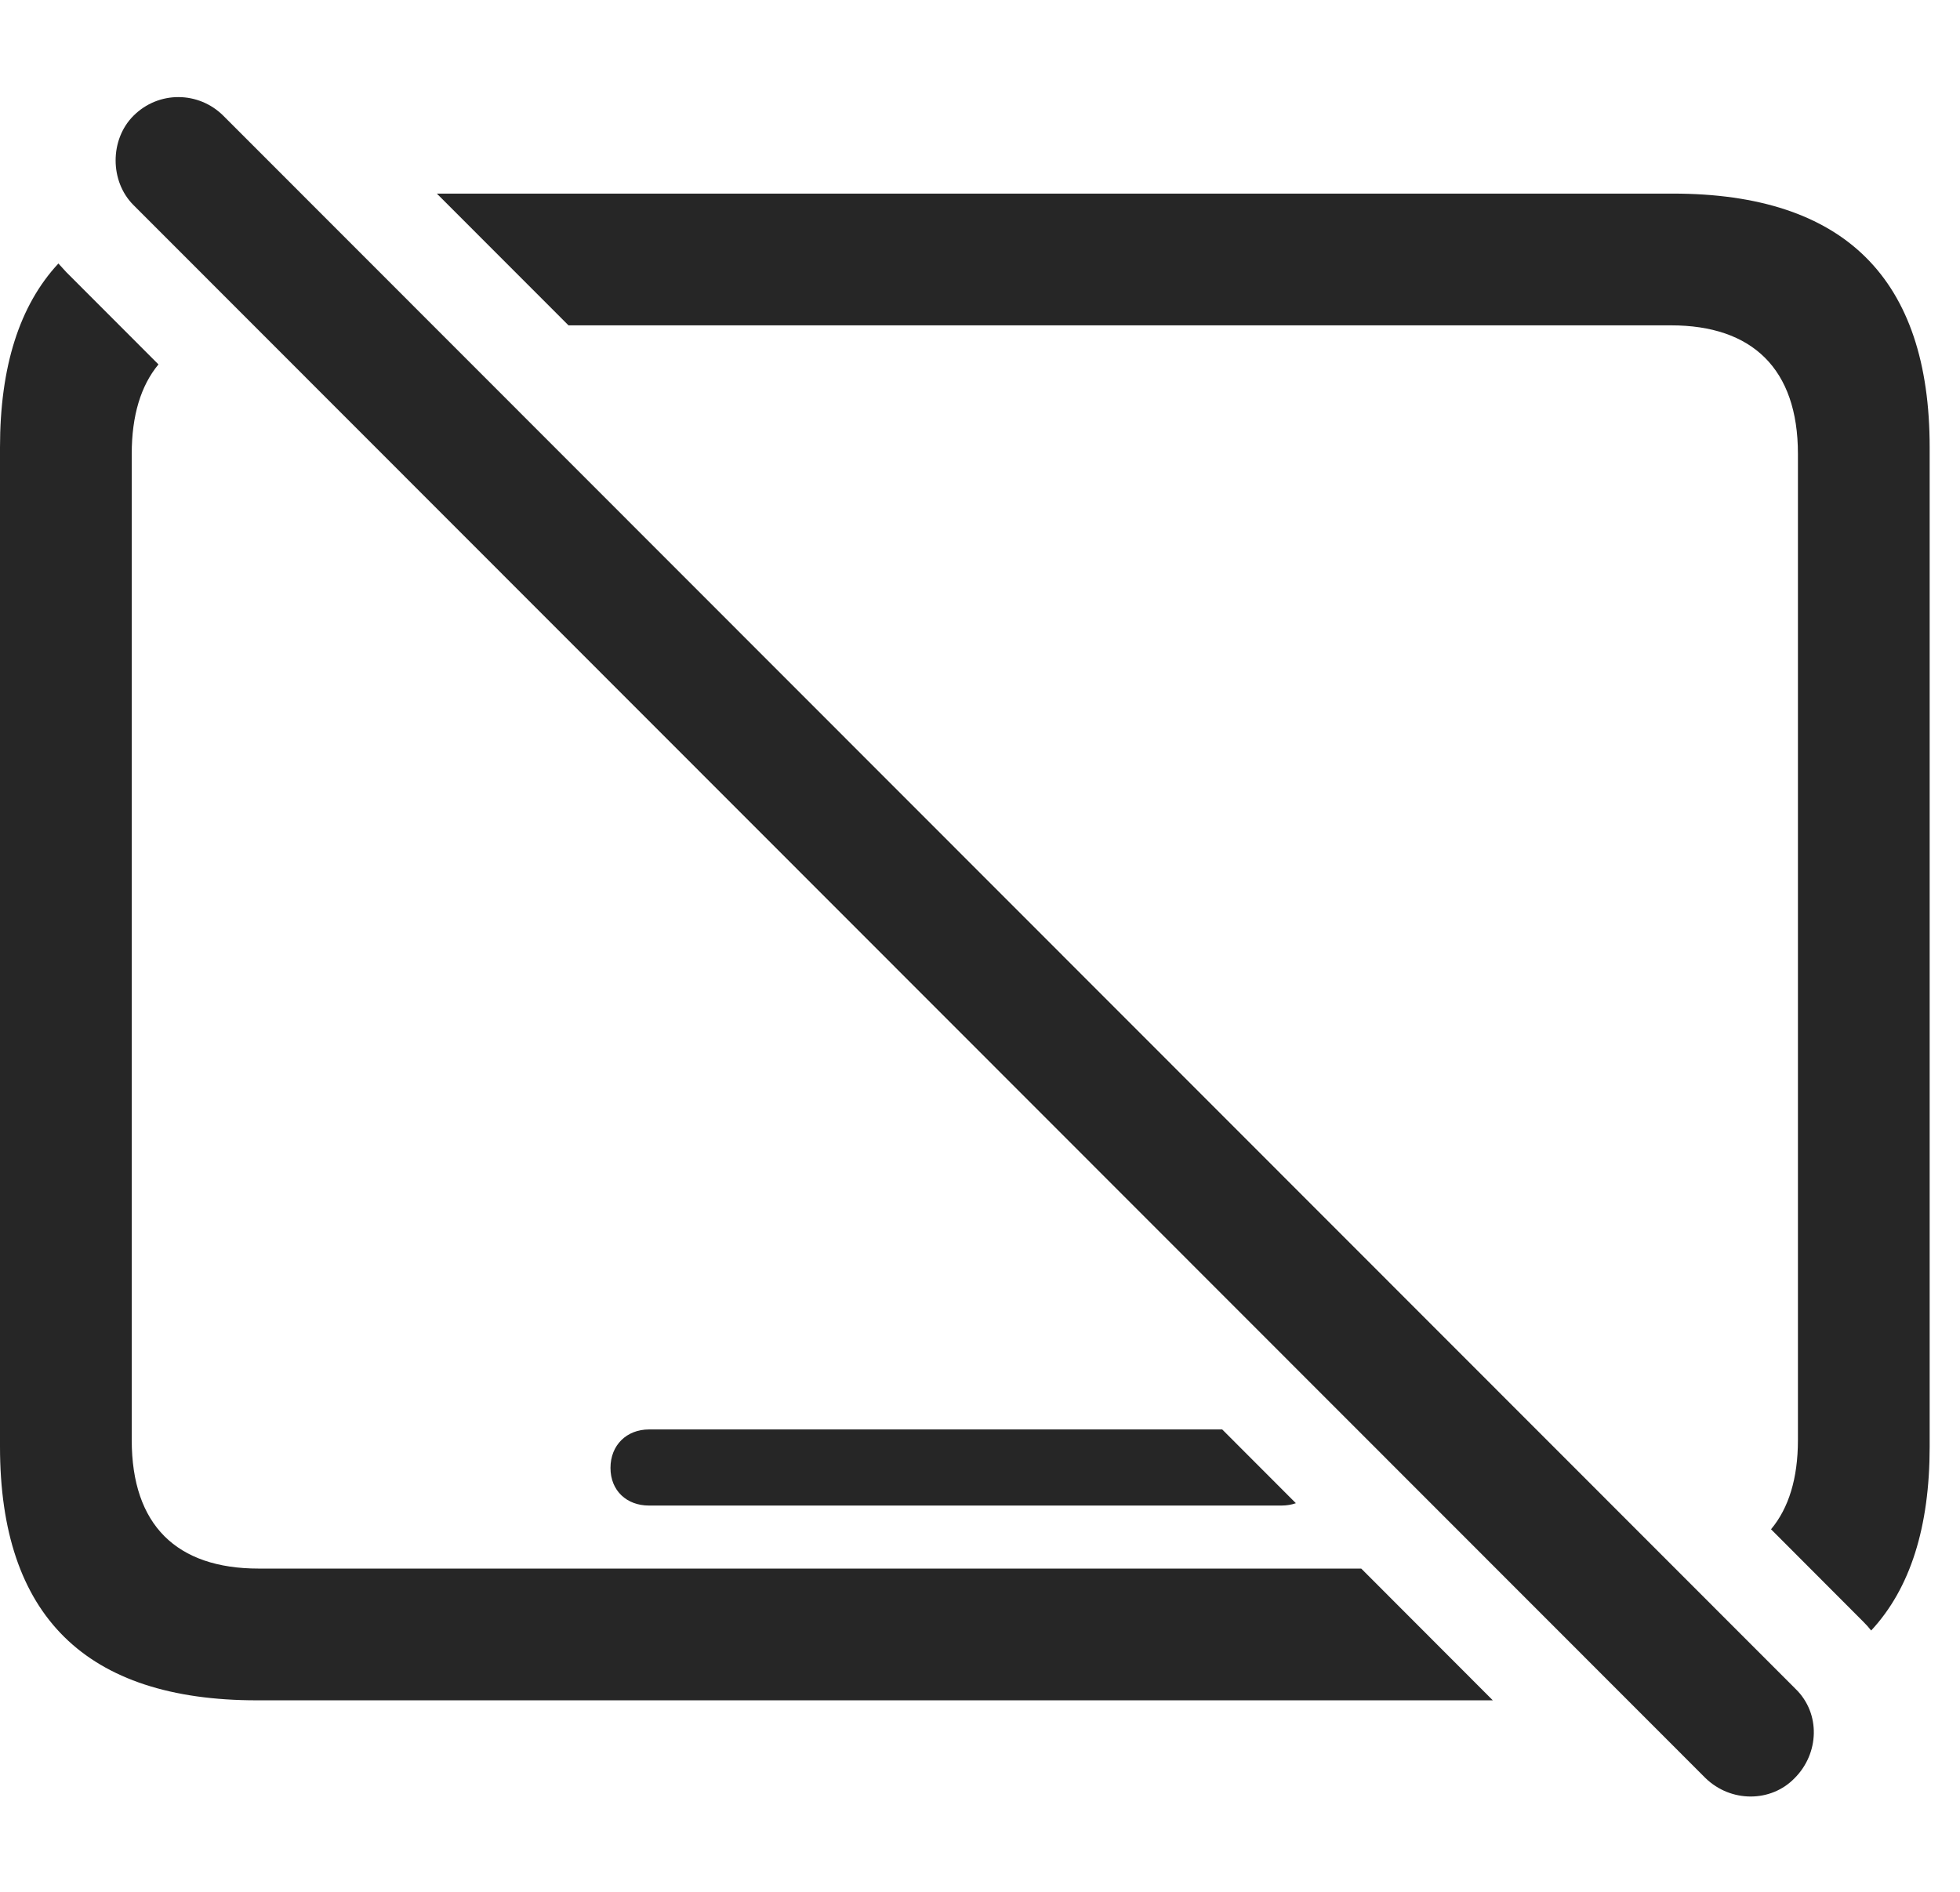 <?xml version="1.0" encoding="UTF-8"?>
<!--Generator: Apple Native CoreSVG 341-->
<!DOCTYPE svg
PUBLIC "-//W3C//DTD SVG 1.1//EN"
       "http://www.w3.org/Graphics/SVG/1.1/DTD/svg11.dtd">
<svg version="1.1" xmlns="http://www.w3.org/2000/svg" xmlns:xlink="http://www.w3.org/1999/xlink" viewBox="0 0 23.389 22.578">
 <g>
  <rect height="22.578" opacity="0" width="23.389" x="0" y="0"/>
  <path d="M0.791 3.247L1.891 4.348C1.681 4.601 1.572 4.958 1.572 5.415L1.572 17.183C1.572 18.198 2.109 18.716 3.086 18.716L16.244 18.716L17.814 20.288L3.066 20.288C1.025 20.288 0 19.282 0 17.261L0 5.337C0 4.376 0.232 3.644 0.697 3.144ZM23.027 5.337L23.027 17.261C23.027 18.22 22.796 18.953 22.329 19.455C22.301 19.419 22.269 19.384 22.236 19.351L21.134 18.247C21.345 17.995 21.455 17.639 21.455 17.183L21.455 5.415C21.455 4.399 20.908 3.882 19.941 3.882L6.784 3.882L5.213 2.31L19.961 2.31C22.012 2.31 23.027 3.325 23.027 5.337ZM15.464 17.936C15.412 17.954 15.355 17.964 15.293 17.964L7.744 17.964C7.48 17.964 7.285 17.788 7.285 17.515C7.285 17.241 7.48 17.056 7.744 17.056L14.585 17.056Z" fill="black" fill-opacity="0.85"/>
  <path d="M20.352 21.216C20.654 21.509 21.133 21.509 21.416 21.216C21.709 20.923 21.729 20.444 21.426 20.151L2.666 1.382C2.373 1.089 1.895 1.079 1.592 1.382C1.309 1.665 1.309 2.163 1.592 2.446Z" fill="black" fill-opacity="0.85"/>
 </g>
</svg>
